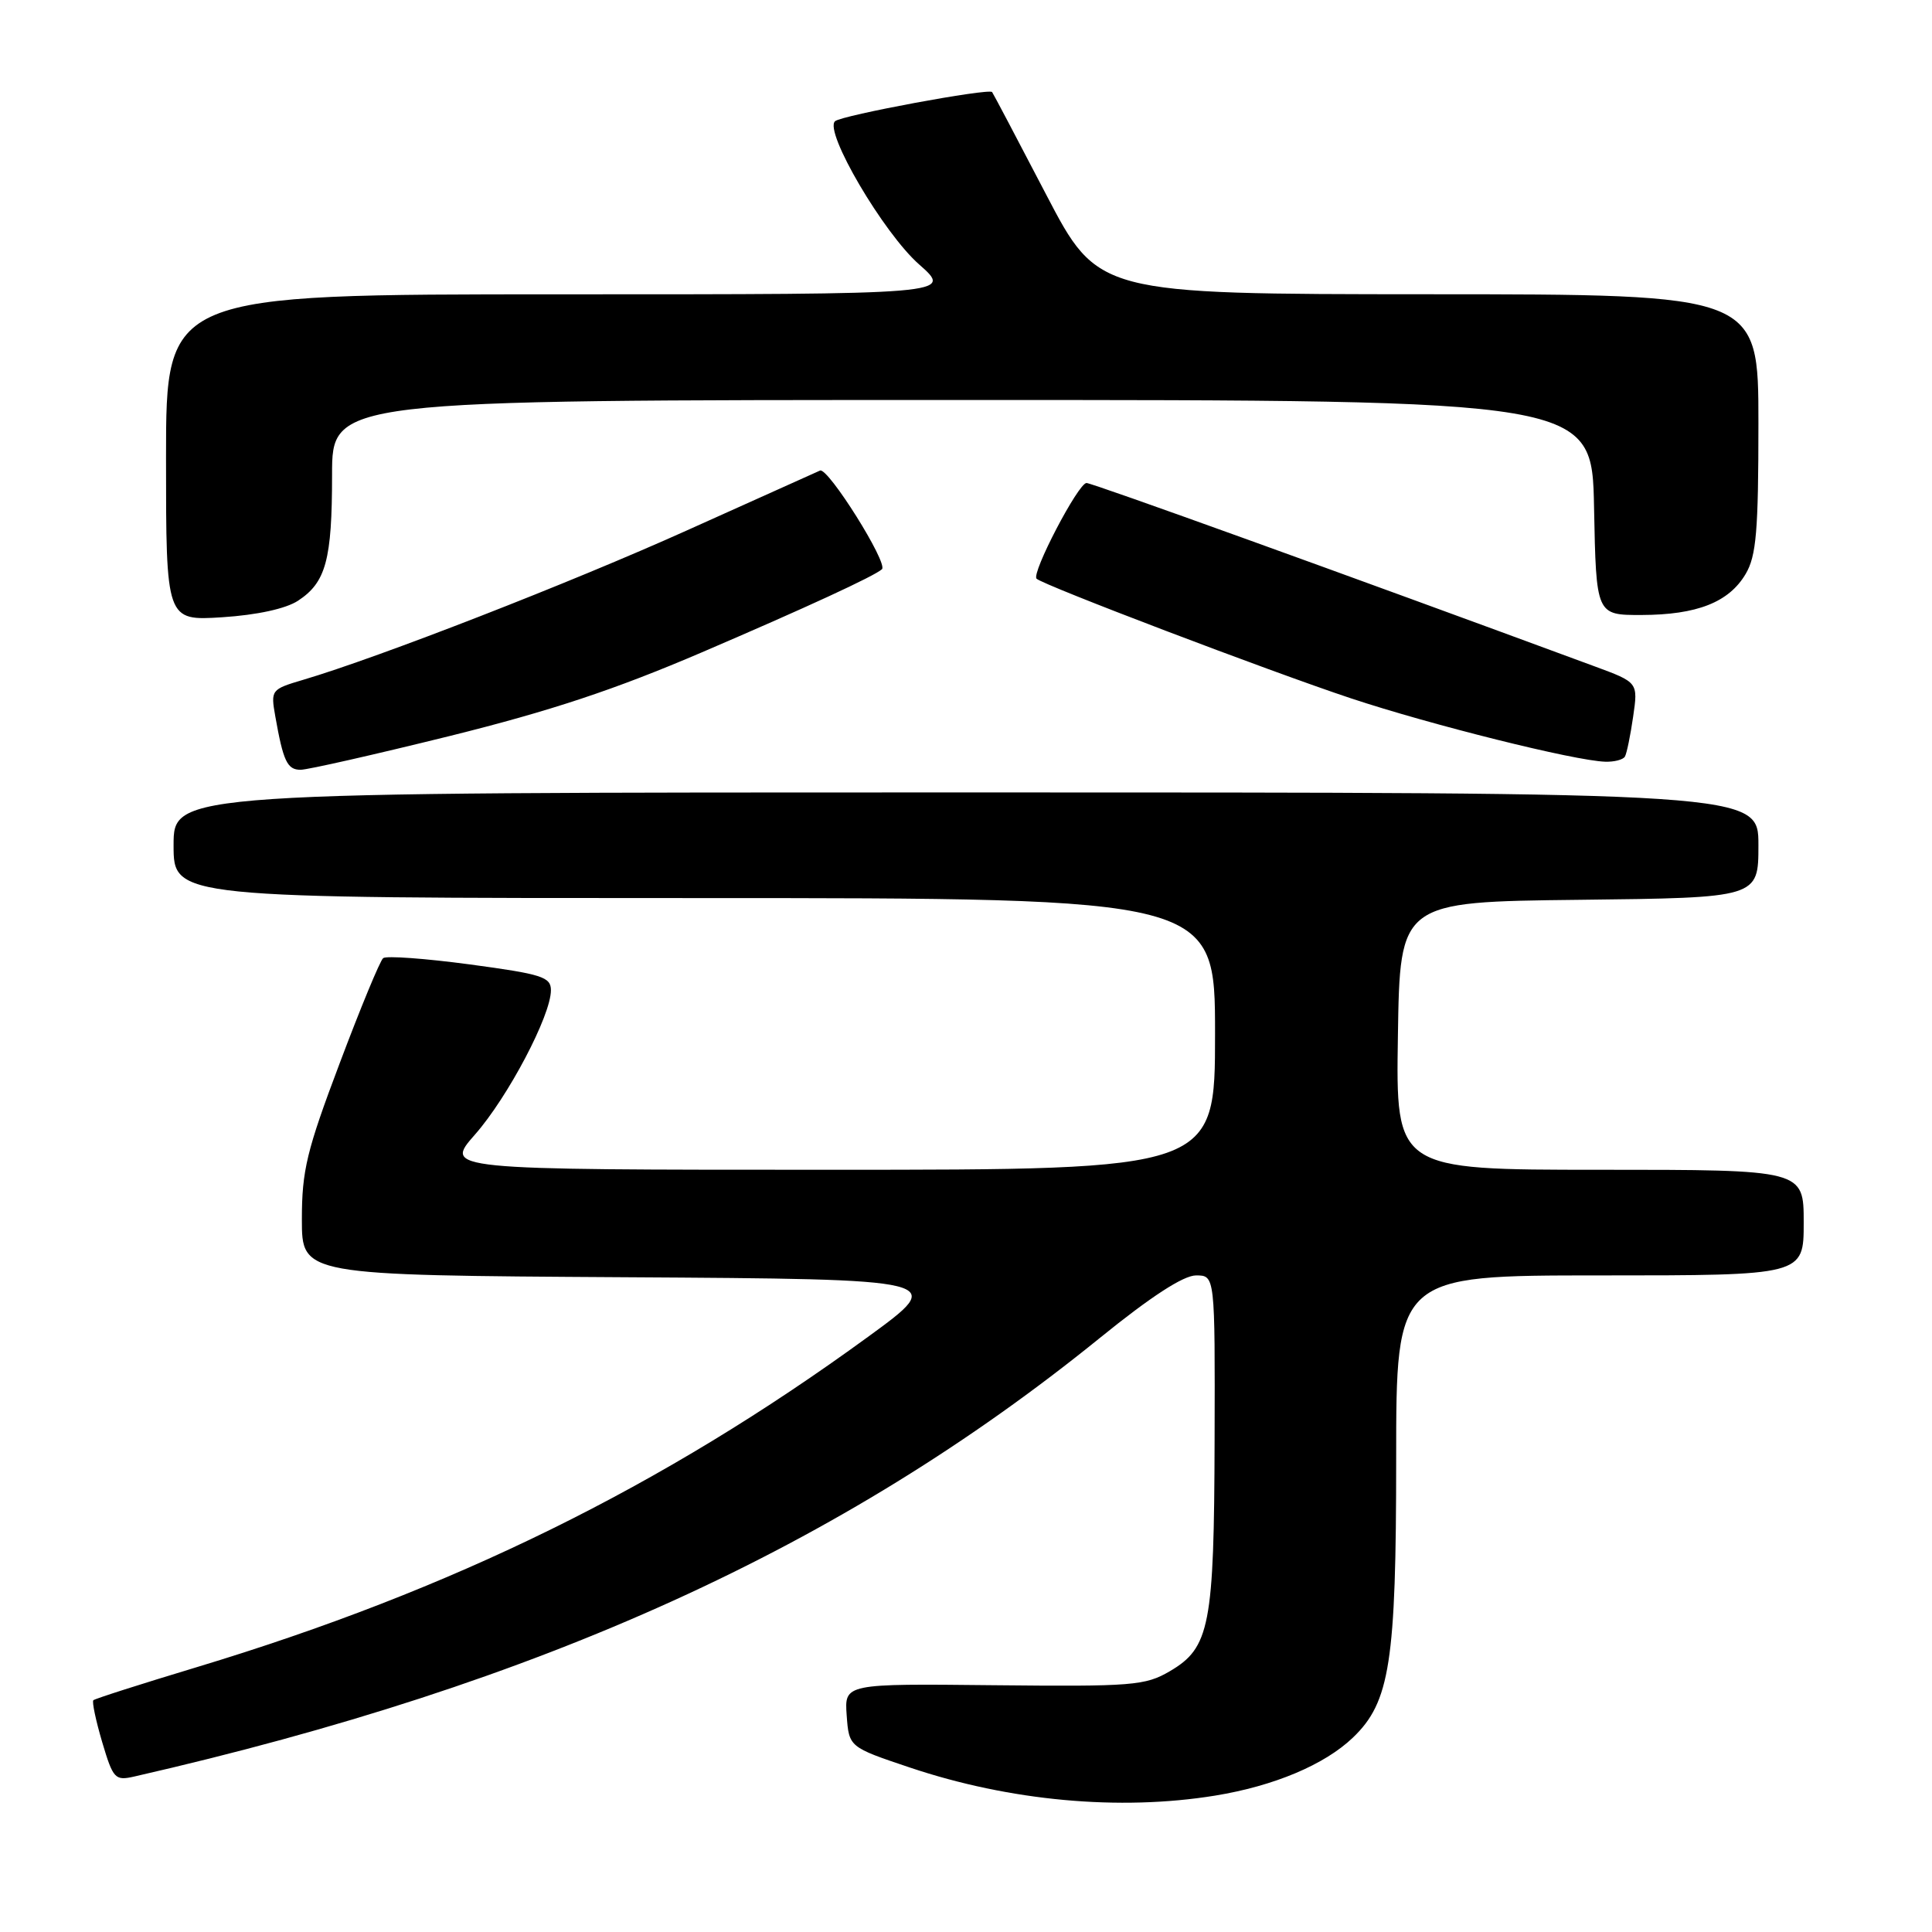 <?xml version="1.0" encoding="UTF-8" standalone="no"?>
<!DOCTYPE svg PUBLIC "-//W3C//DTD SVG 1.1//EN" "http://www.w3.org/Graphics/SVG/1.1/DTD/svg11.dtd" >
<svg xmlns="http://www.w3.org/2000/svg" xmlns:xlink="http://www.w3.org/1999/xlink" version="1.1" viewBox="0 0 256 256">
 <g >
 <path fill="currentColor"
d=" M 160.99 237.93 C 168.80 236.66 175.51 233.84 179.27 230.24 C 184.18 225.54 185.00 220.25 185.00 193.32 C 185.00 169.00 185.00 169.00 212.00 169.00 C 239.00 169.00 239.00 169.00 239.00 162.00 C 239.00 155.00 239.00 155.00 211.98 155.00 C 184.95 155.00 184.95 155.00 185.23 137.25 C 185.50 119.50 185.50 119.50 209.25 119.23 C 233.00 118.96 233.00 118.96 233.00 111.98 C 233.00 105.00 233.00 105.00 128.00 105.00 C 23.00 105.00 23.00 105.00 23.00 112.00 C 23.00 119.00 23.00 119.00 92.00 119.00 C 161.00 119.00 161.00 119.00 161.00 137.00 C 161.00 155.00 161.00 155.00 109.92 155.00 C 58.83 155.00 58.83 155.00 62.95 150.32 C 67.31 145.36 73.00 134.56 73.00 131.22 C 73.00 129.45 71.83 129.08 62.25 127.79 C 56.34 127.00 51.17 126.62 50.77 126.96 C 50.36 127.29 47.77 133.55 45.02 140.86 C 40.64 152.45 40.00 155.10 40.00 161.56 C 40.00 168.98 40.00 168.98 82.75 169.24 C 125.50 169.50 125.50 169.50 115.00 177.15 C 87.77 197.00 59.98 210.67 26.00 220.93 C 18.71 223.13 12.57 225.09 12.37 225.29 C 12.17 225.50 12.70 227.99 13.54 230.84 C 14.99 235.71 15.24 235.98 17.79 235.40 C 71.72 223.09 111.52 205.01 145.73 177.29 C 152.50 171.80 156.81 169.00 158.48 169.00 C 161.00 169.00 161.00 169.00 160.94 190.75 C 160.88 215.42 160.31 218.34 155.00 221.45 C 151.75 223.35 150.06 223.49 131.69 223.30 C 111.89 223.09 111.89 223.09 112.19 227.30 C 112.50 231.50 112.50 231.50 120.57 234.21 C 133.80 238.65 148.34 239.98 160.99 237.93 Z  M 59.53 97.54 C 72.94 94.21 81.48 91.38 93.02 86.43 C 106.89 80.48 115.83 76.35 116.86 75.43 C 117.73 74.66 109.72 61.90 108.66 62.35 C 108.02 62.63 100.08 66.20 91.00 70.29 C 75.63 77.21 50.16 87.13 40.17 90.08 C 35.92 91.34 35.86 91.42 36.48 94.93 C 37.53 100.87 38.06 102.00 39.83 102.00 C 40.76 102.00 49.62 99.99 59.53 97.54 Z  M 215.31 100.25 C 215.55 99.84 216.04 97.46 216.40 94.96 C 217.06 90.42 217.06 90.42 211.28 88.29 C 177.80 75.93 144.72 64.00 143.97 64.00 C 142.88 64.00 136.63 75.97 137.35 76.68 C 138.19 77.52 168.17 88.93 179.00 92.53 C 189.60 96.05 208.65 100.80 212.69 100.93 C 213.90 100.97 215.08 100.66 215.31 100.25 Z  M 39.49 79.60 C 43.19 77.17 44.00 74.19 44.00 62.93 C 44.00 53.00 44.00 53.00 127.47 53.00 C 210.95 53.00 210.95 53.00 211.22 67.25 C 211.50 81.50 211.50 81.50 217.50 81.49 C 224.86 81.47 229.09 79.81 231.31 76.05 C 232.72 73.67 233.00 70.35 233.00 56.10 C 233.00 39.00 233.00 39.00 189.25 38.99 C 145.50 38.97 145.50 38.97 138.60 25.74 C 134.81 18.46 131.59 12.36 131.46 12.20 C 131.04 11.66 111.53 15.28 110.65 16.06 C 109.14 17.38 117.06 30.88 121.79 35.04 C 126.28 39.00 126.28 39.00 74.14 39.00 C 22.00 39.00 22.00 39.00 22.00 60.63 C 22.00 82.26 22.00 82.26 29.44 81.79 C 34.06 81.49 37.87 80.66 39.49 79.60 Z "/>
</g>
</svg>